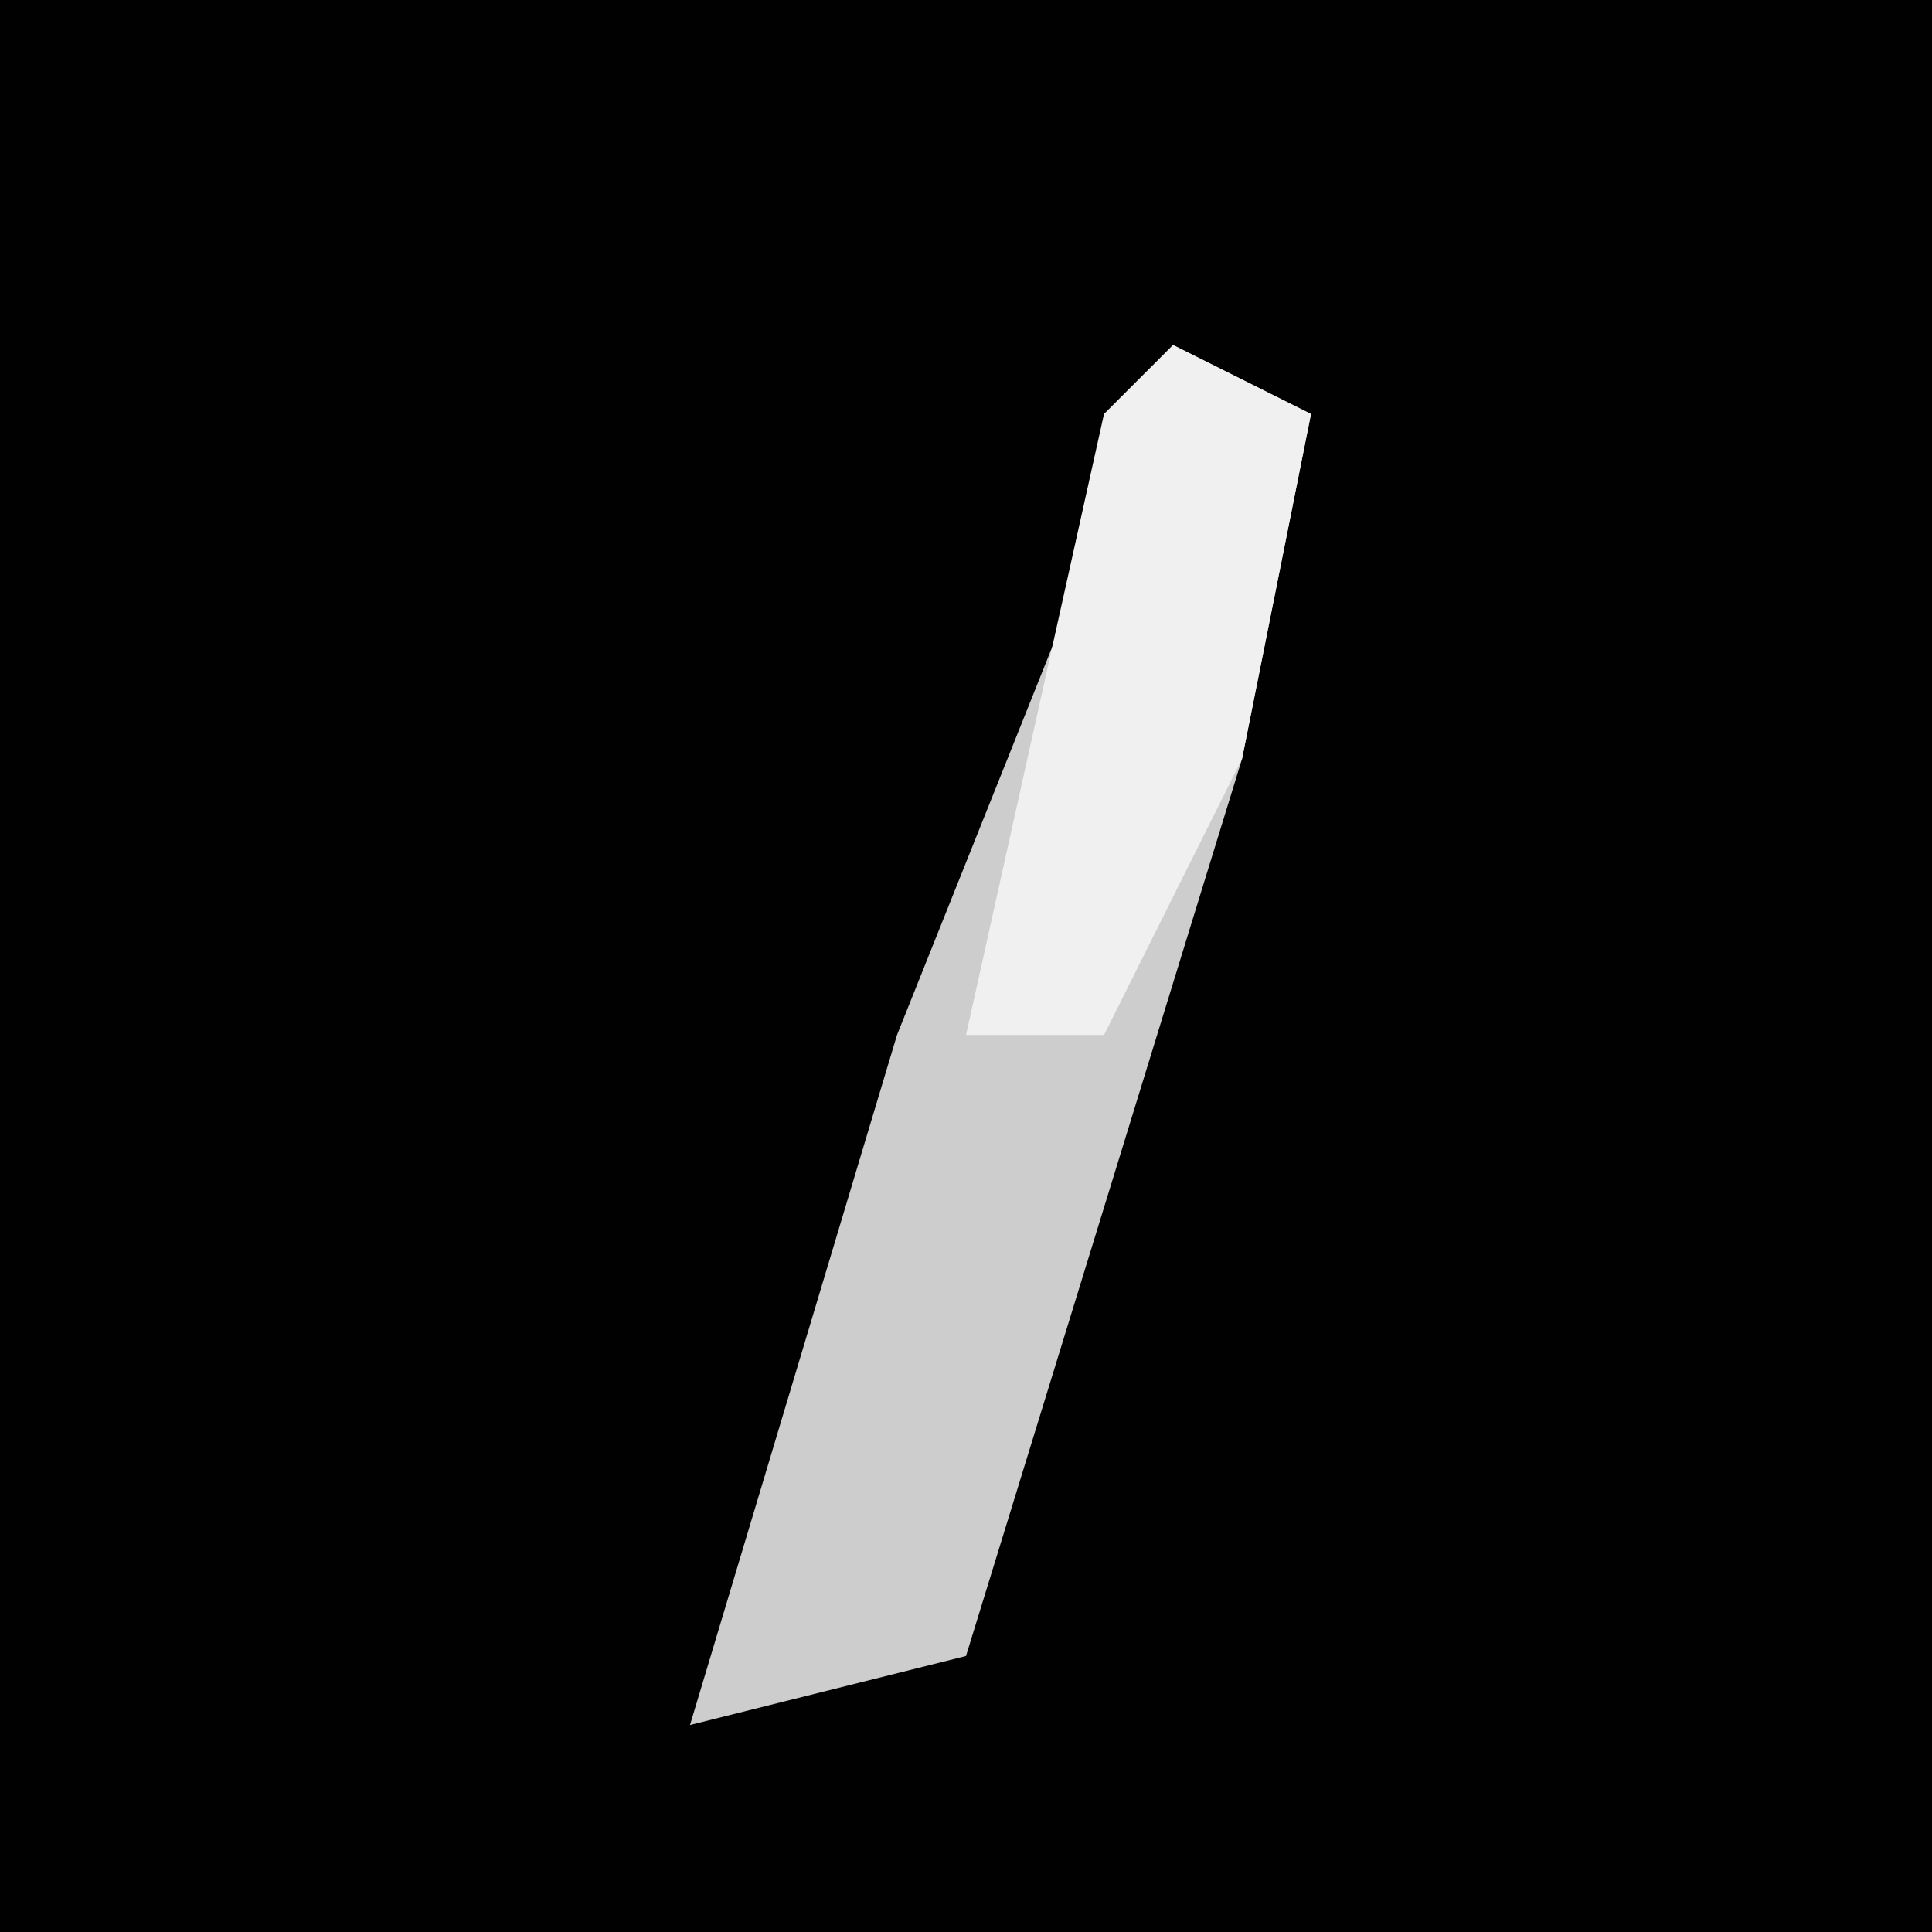 <?xml version="1.0" encoding="UTF-8"?>
<svg version="1.1" xmlns="http://www.w3.org/2000/svg" width="28" height="28">
<path d="M0,0 L28,0 L28,28 L0,28 Z " fill="#010101" transform="translate(0,0)"/>
<path d="M0,0 L2,1 L1,6 L-3,19 L-7,20 L-4,10 Z " fill="#CDCDCD" transform="translate(17,5)"/>
<path d="M0,0 L2,1 L1,6 L-1,10 L-3,10 L-1,1 Z " fill="#F0F0F0" transform="translate(17,5)"/>
</svg>
